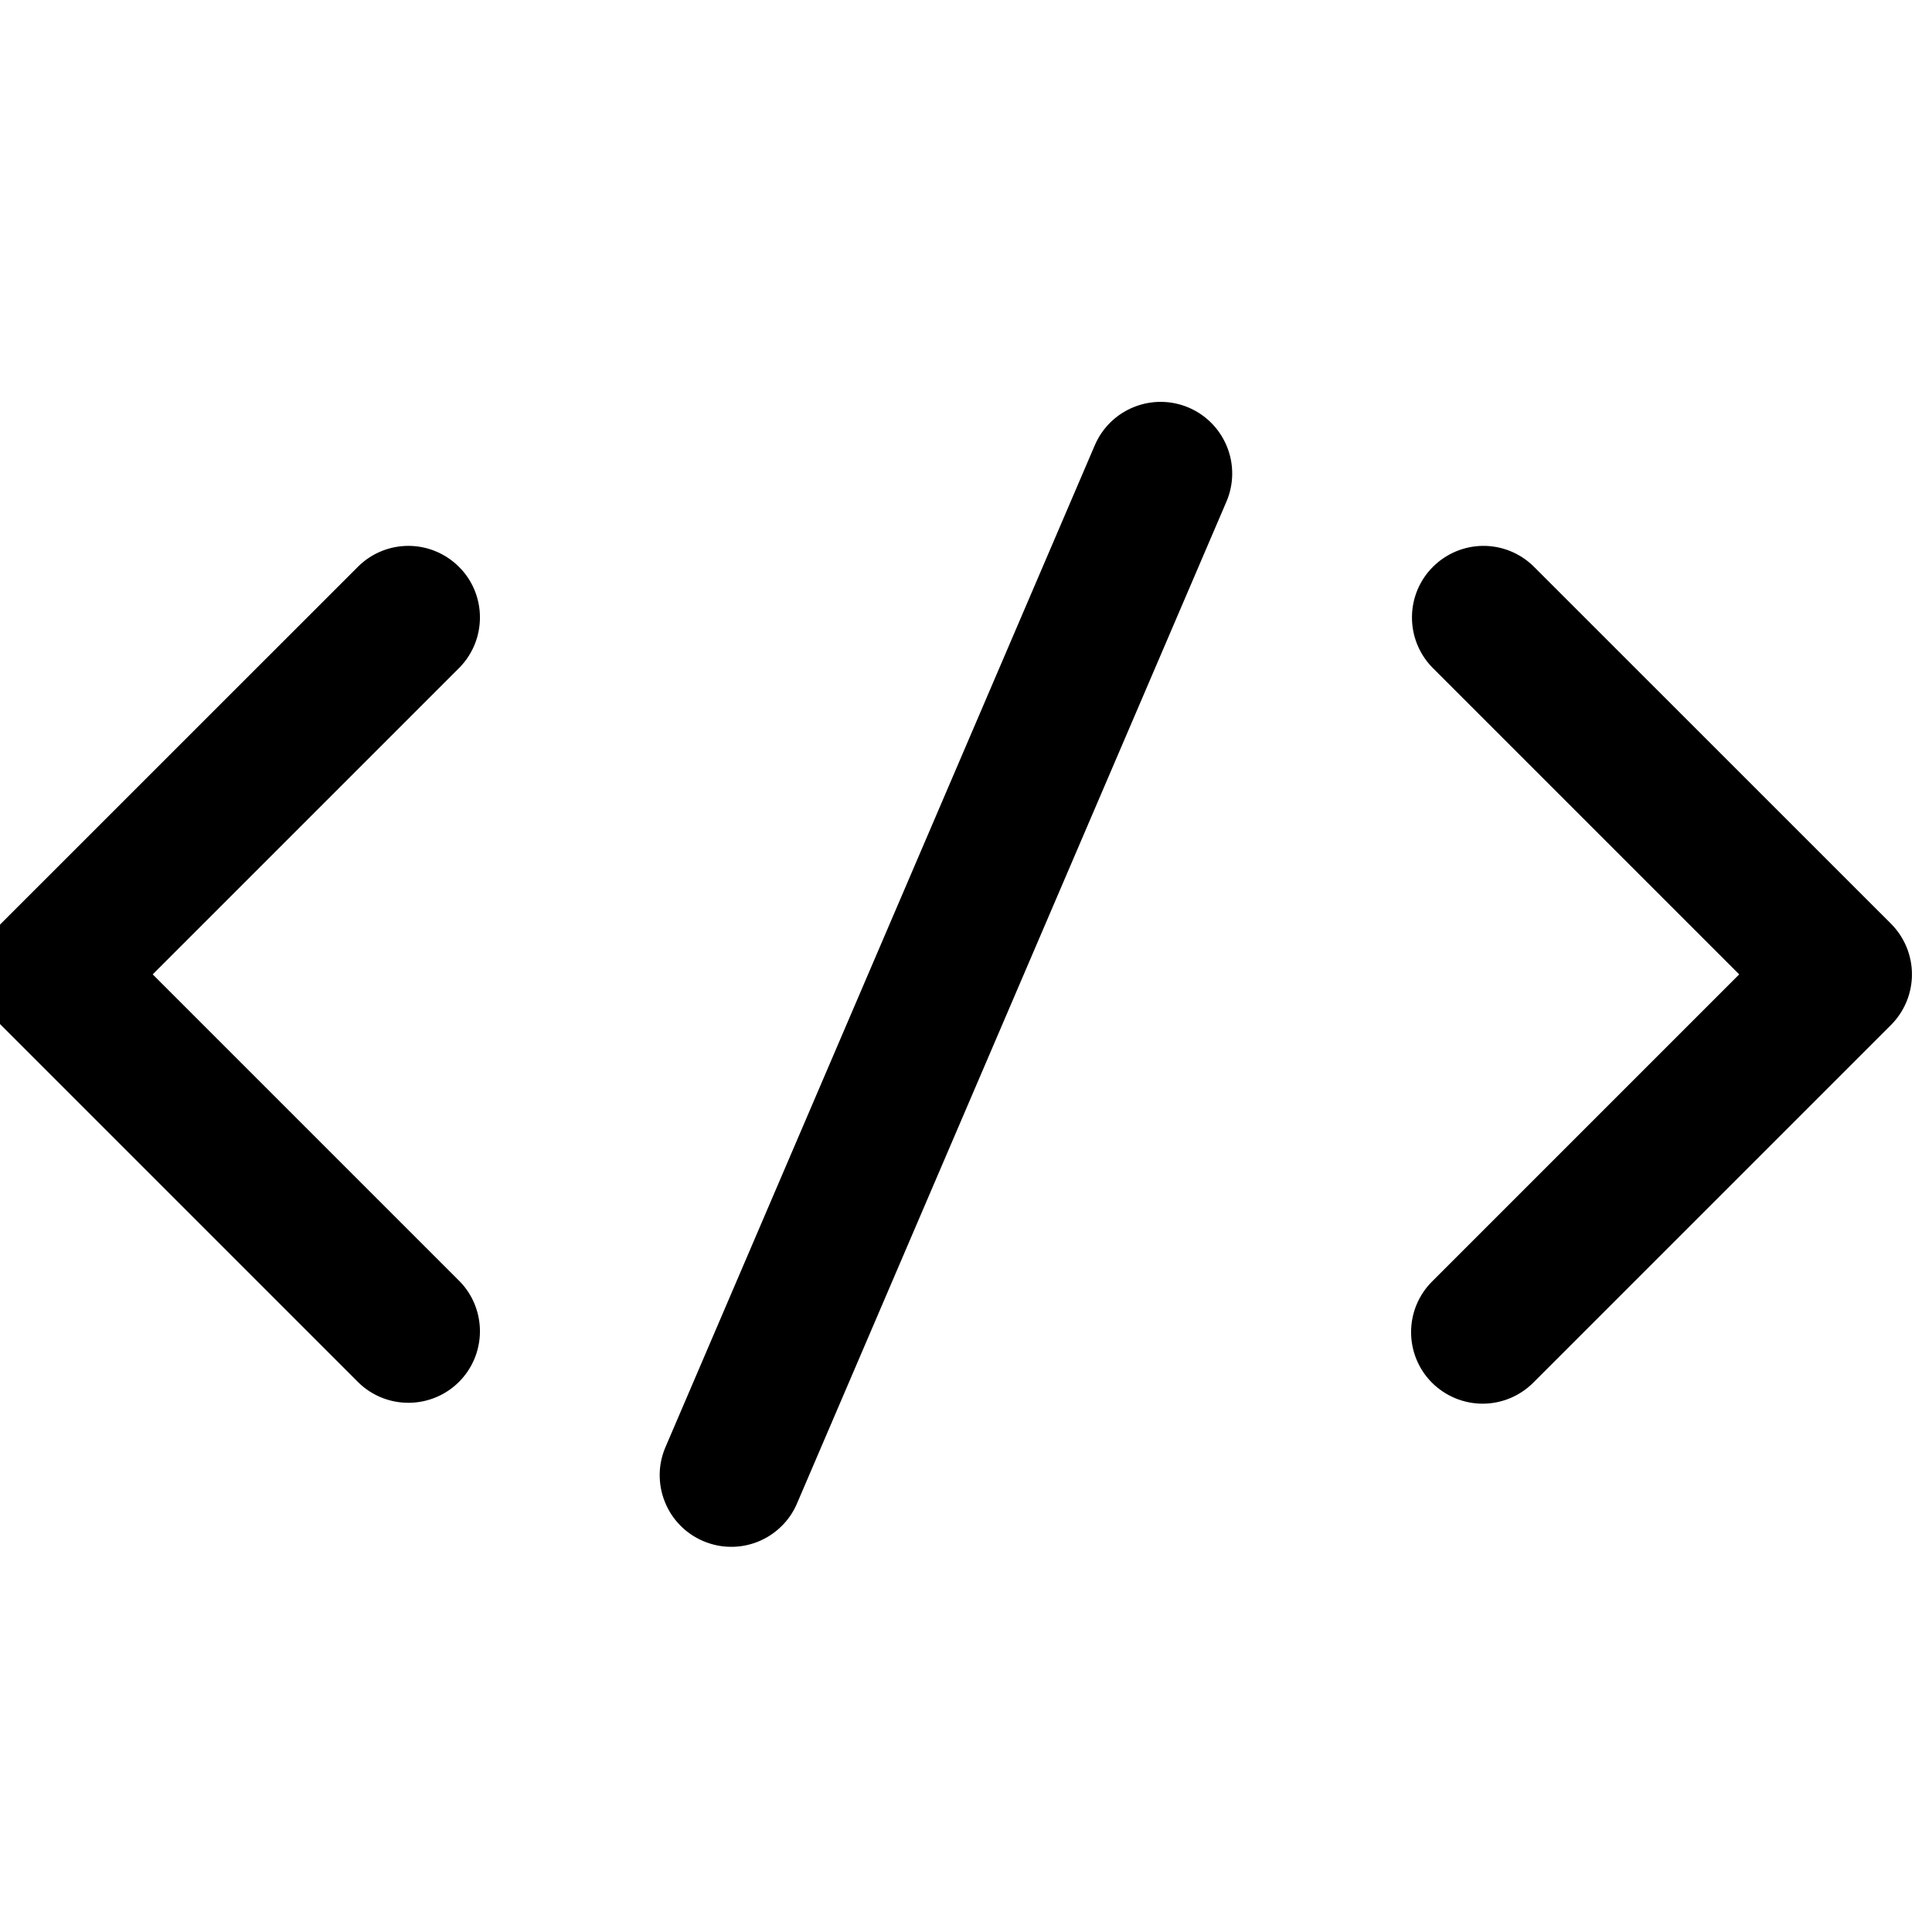 <svg viewBox="0 0 24 24" fill="none" xmlns="http://www.w3.org/2000/svg">
    <g clip-path="url(#clip0_10006_80)">
        <path
            d="M4.456 17.177C4.623 17.339 4.848 17.428 5.081 17.426C5.314 17.424 5.537 17.331 5.702 17.166C5.867 17.001 5.96 16.778 5.962 16.545C5.964 16.312 5.875 16.087 5.713 15.92L1.897 12.104L5.713 8.288C5.875 8.12 5.964 7.896 5.962 7.662C5.96 7.429 5.867 7.206 5.702 7.042C5.537 6.877 5.314 6.783 5.081 6.781C4.848 6.779 4.623 6.869 4.456 7.031L0.011 11.475C-0.155 11.642 -0.249 11.868 -0.249 12.104C-0.249 12.339 -0.155 12.566 0.011 12.732L4.456 17.177Z"
            fill="currentColor" />
        <path
            d="M17.789 17.177C17.956 17.343 18.182 17.437 18.418 17.437C18.653 17.437 18.879 17.343 19.046 17.177L23.491 12.732C23.657 12.566 23.751 12.339 23.751 12.104C23.751 11.868 23.657 11.642 23.491 11.475L19.046 7.031C18.878 6.869 18.654 6.779 18.421 6.781C18.188 6.783 17.965 6.877 17.8 7.042C17.635 7.206 17.542 7.429 17.54 7.662C17.538 7.896 17.627 8.12 17.789 8.288L21.605 12.104L17.789 15.92C17.622 16.087 17.529 16.313 17.529 16.548C17.529 16.784 17.622 17.01 17.789 17.177Z"
            fill="currentColor" />
        <path
            d="M8.734 19.143C8.841 19.189 8.957 19.214 9.073 19.215C9.19 19.217 9.306 19.195 9.414 19.152C9.523 19.108 9.622 19.044 9.705 18.962C9.789 18.881 9.855 18.784 9.901 18.676L15.235 6.232C15.328 6.015 15.331 5.77 15.243 5.551C15.155 5.332 14.985 5.157 14.768 5.064C14.551 4.971 14.306 4.968 14.087 5.056C13.868 5.143 13.693 5.314 13.6 5.531L8.267 17.976C8.221 18.083 8.196 18.198 8.195 18.315C8.194 18.432 8.215 18.548 8.259 18.656C8.302 18.765 8.366 18.863 8.448 18.947C8.529 19.031 8.627 19.097 8.734 19.143Z"
            fill="currentColor" />
    </g>
    <defs>
        <clipPath id="clip0_10006_80">
            <rect width="24" height="24" fill="white" />
        </clipPath>
    </defs>
</svg>